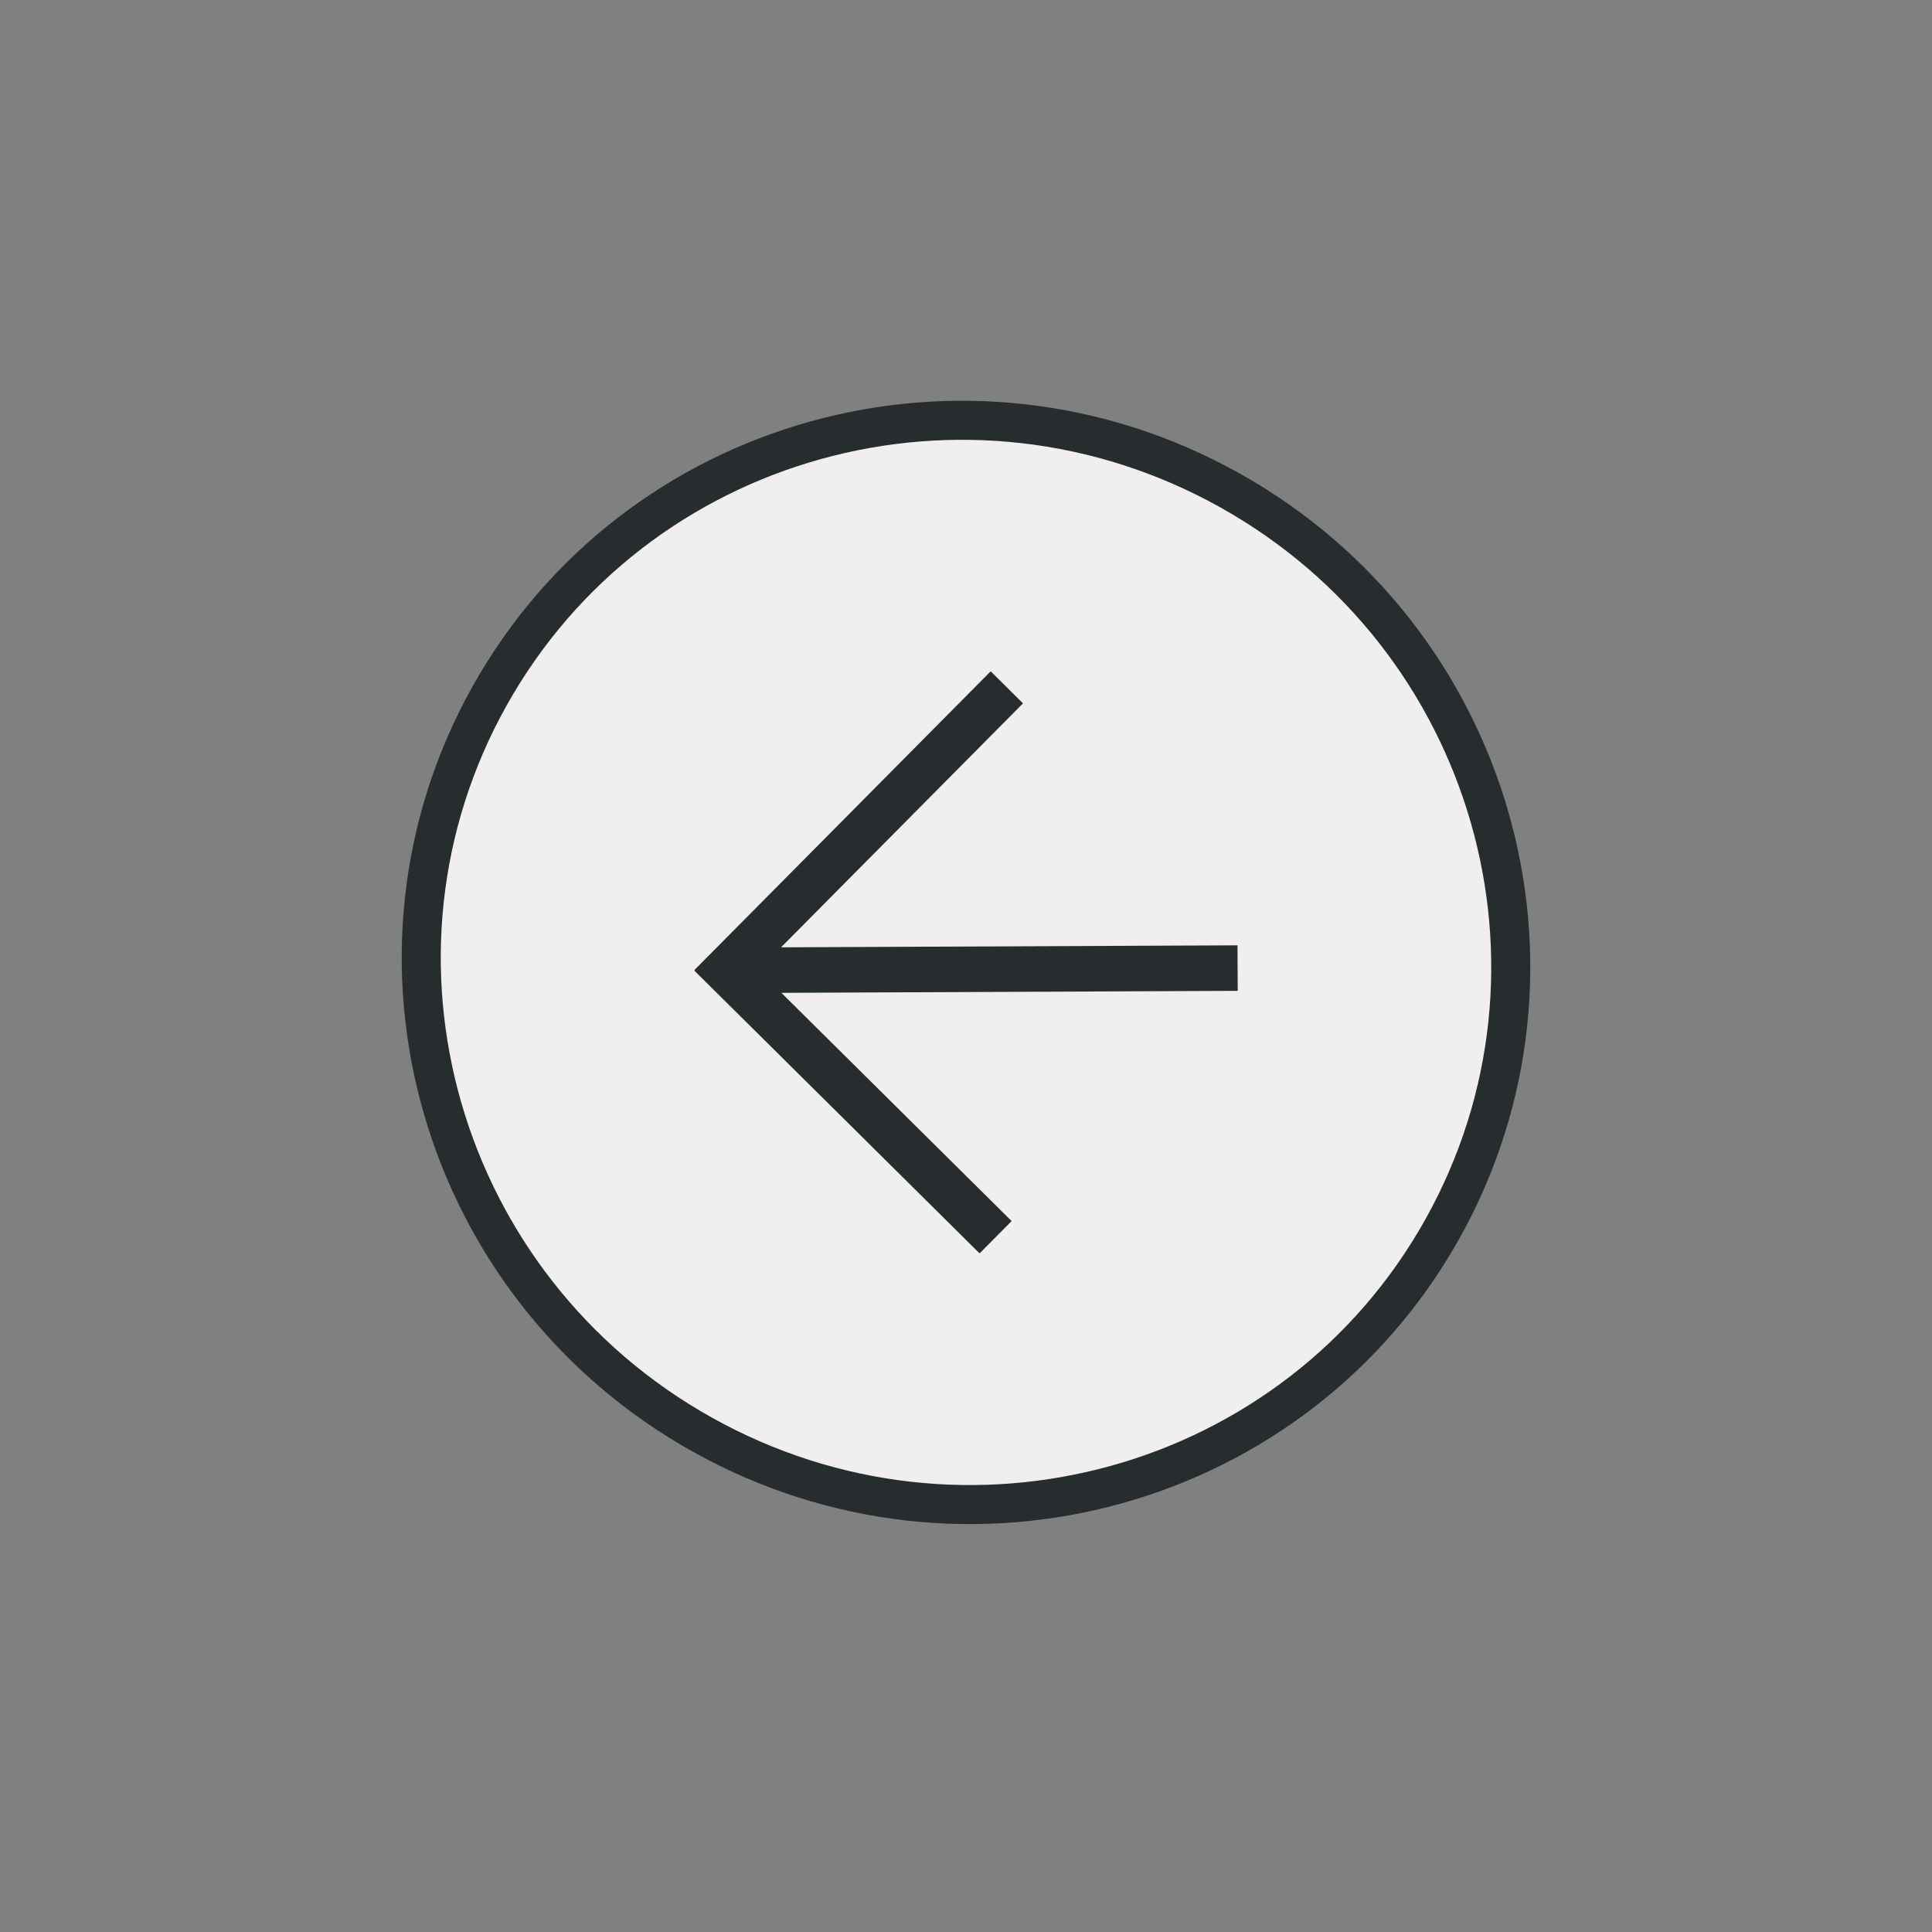 <svg width="72" height="72" viewBox="0 0 72 72" fill="none" xmlns="http://www.w3.org/2000/svg">
<rect x="0" y="0" width="72" height="72" fill="#808080" stroke="none"/>
<path d="M45.836 18.275C36.03 12.791 23.677 16.222 18.244 25.938C12.812 35.653 16.358 47.975 26.164 53.459C35.97 58.943 48.323 55.512 53.755 45.796C59.188 36.081 55.642 23.759 45.836 18.275Z" fill="#F1EFED" stroke="#272C2F" stroke-width="1.455" stroke-miterlimit="10"/>
<path fill-rule="evenodd" clip-rule="evenodd" d="M29.12 37L37.7 45.506L36.506 46.71L25.88 36.176L25.894 36.162L25.88 36.149L36.92 25.018L38.124 26.212L29.107 35.304L46.118 35.23L46.126 36.926L29.12 37Z" fill="#272C2F"/>
</svg>
